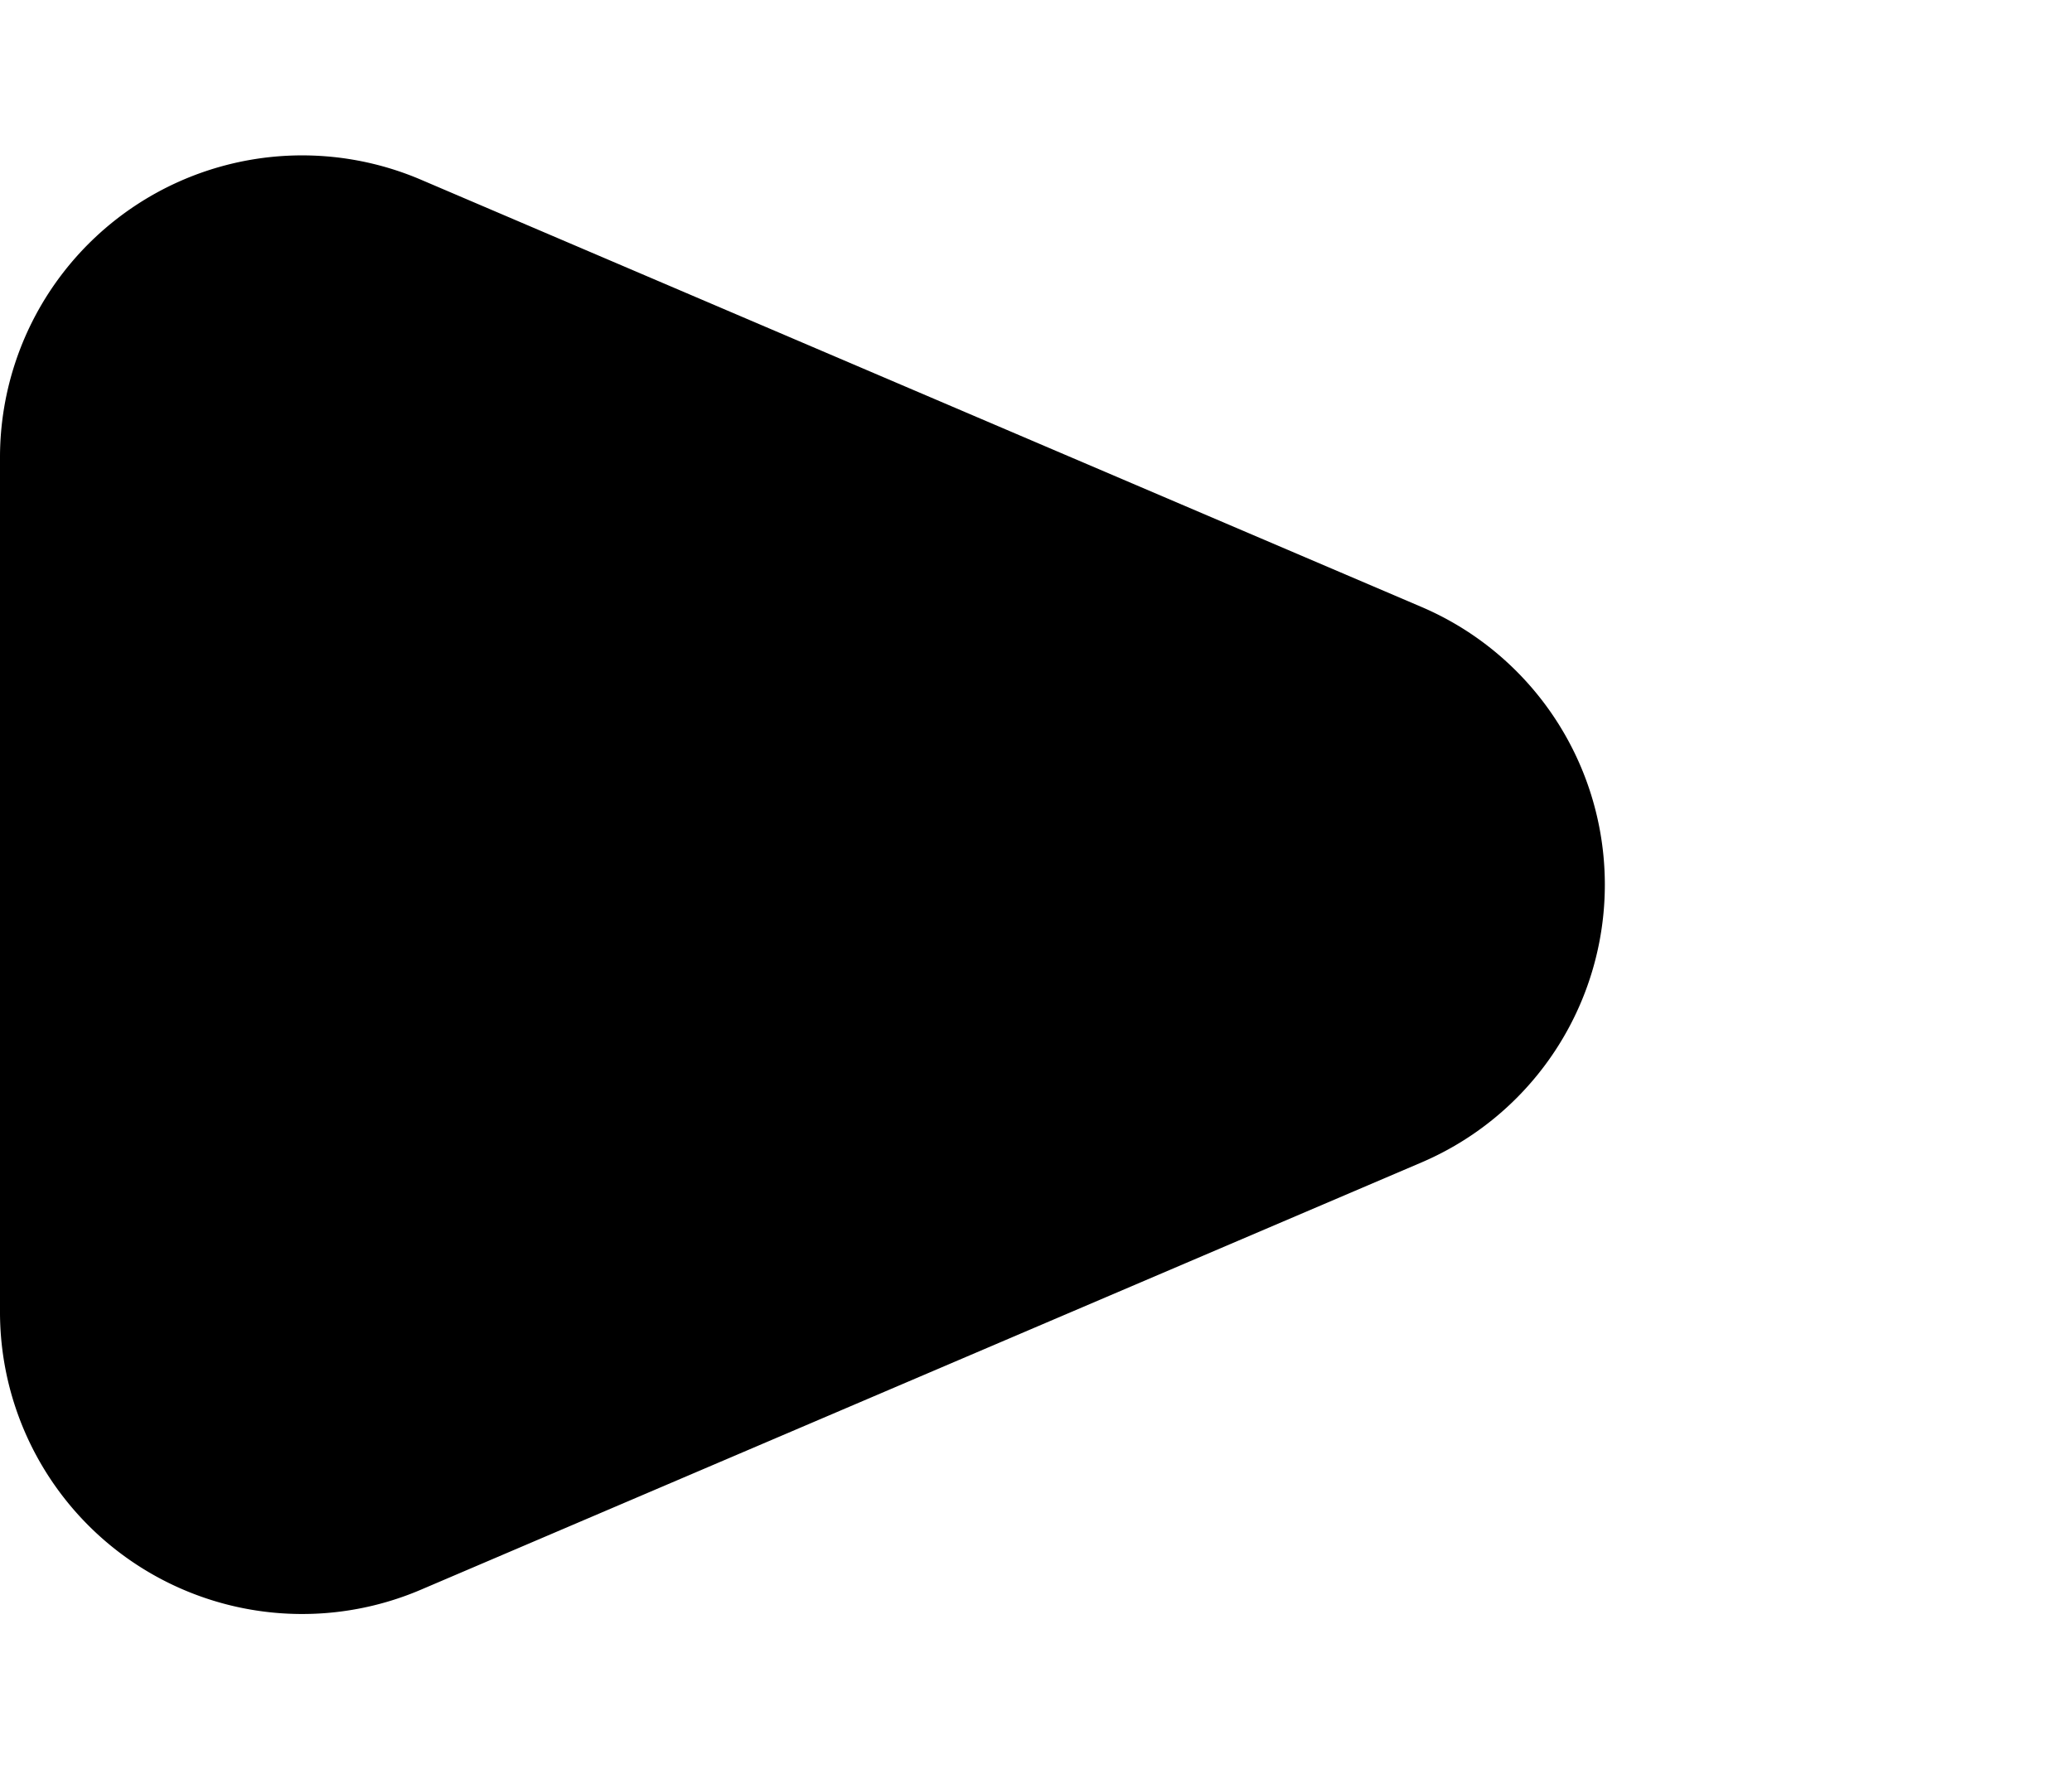 <svg xmlns="http://www.w3.org/2000/svg" width="48" height="41" viewBox="0 0 48 41">
  <path id="Polygon_1" data-name="Polygon 1" d="M14.063,15.073a7,7,0,0,1,12.875,0l9.9,23.178A7,7,0,0,1,30.4,48H10.6a7,7,0,0,1-6.437-9.749Z" transform="translate(48) rotate(90)"/>
</svg>
